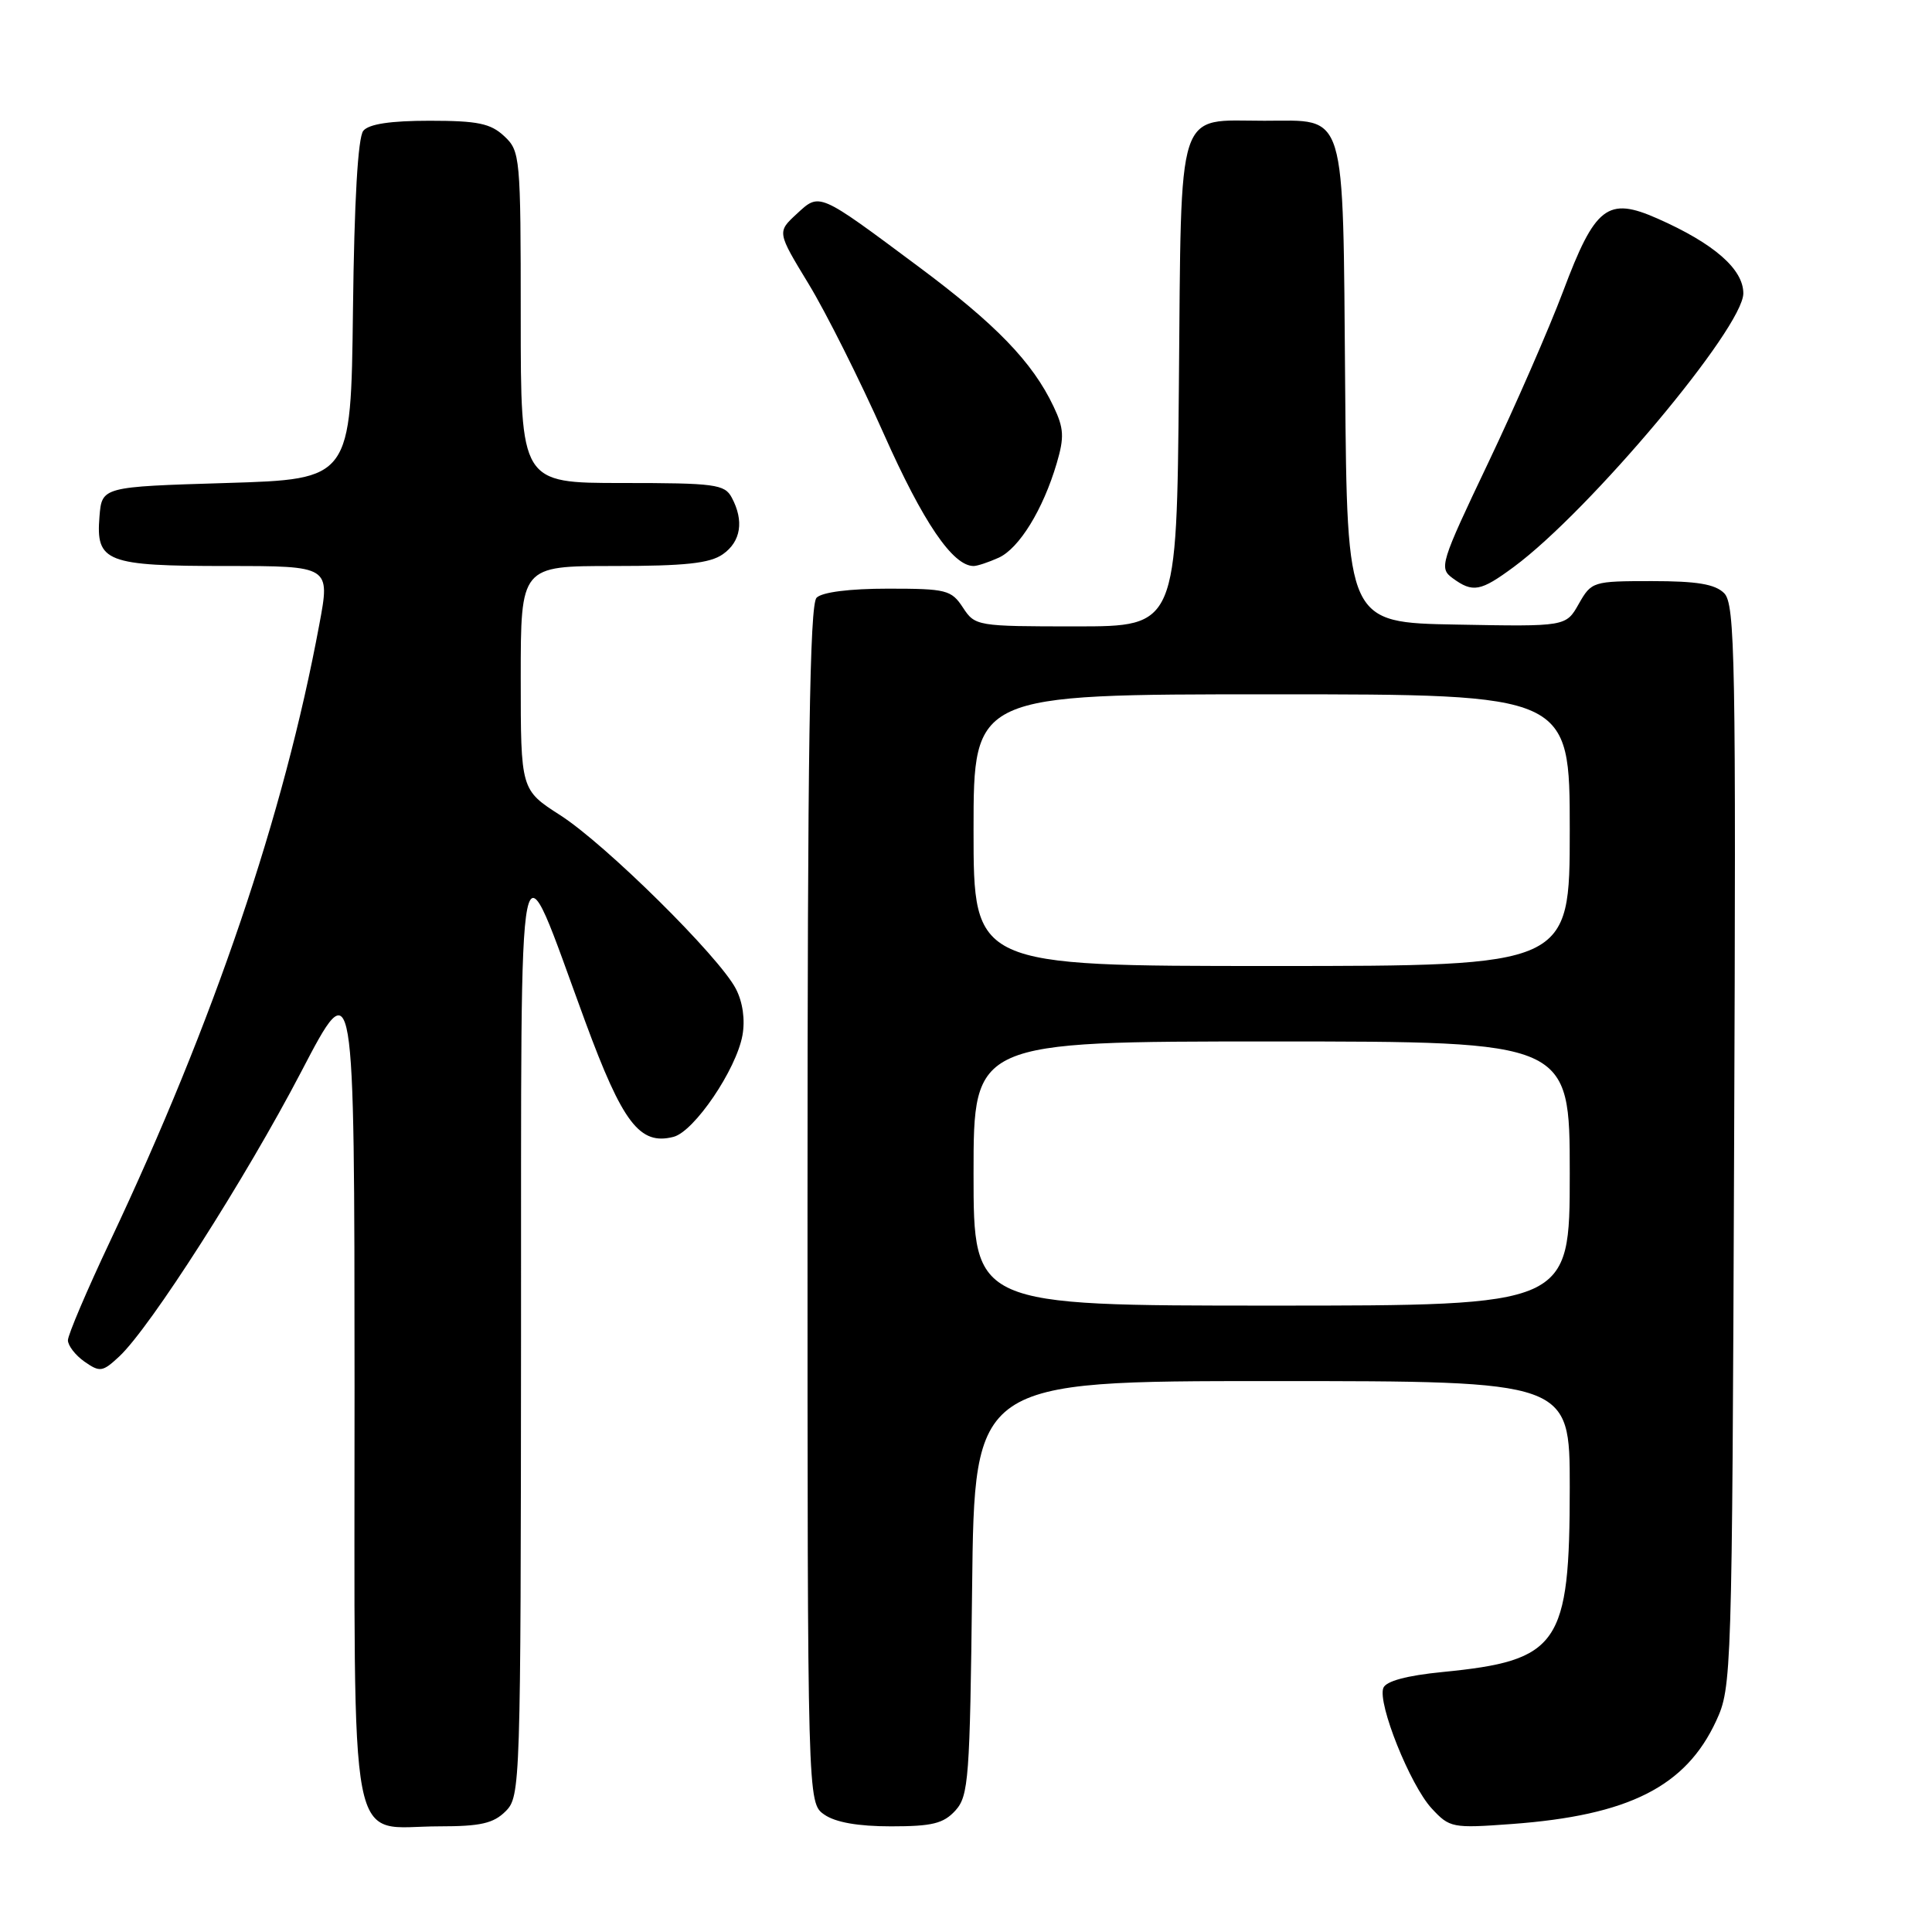 <?xml version="1.0" encoding="UTF-8" standalone="no"?>
<!DOCTYPE svg PUBLIC "-//W3C//DTD SVG 1.1//EN" "http://www.w3.org/Graphics/SVG/1.1/DTD/svg11.dtd" >
<svg xmlns="http://www.w3.org/2000/svg" xmlns:xlink="http://www.w3.org/1999/xlink" version="1.1" viewBox="0 0 256 256">
 <g >
 <path fill="currentColor"
d=" M 67.00 240.00 C 68.96 238.04 69.00 236.64 69.04 176.75 C 69.09 106.76 68.35 110.39 77.55 135.37 C 82.51 148.83 84.77 151.79 89.24 150.64 C 91.99 149.93 97.56 141.73 98.38 137.18 C 98.75 135.12 98.42 132.78 97.51 131.03 C 95.32 126.78 80.24 111.87 74.25 108.03 C 69.00 104.66 69.00 104.66 69.00 89.83 C 69.00 75.00 69.00 75.00 81.28 75.00 C 90.77 75.00 94.06 74.65 95.78 73.44 C 98.18 71.76 98.61 69.01 96.96 65.93 C 96.02 64.17 94.75 64.00 82.46 64.00 C 69.00 64.00 69.00 64.00 69.00 42.04 C 69.00 20.73 68.93 20.02 66.81 18.04 C 65.00 16.35 63.29 16.00 56.93 16.00 C 51.76 16.00 48.88 16.43 48.14 17.33 C 47.43 18.19 46.94 26.59 46.77 41.08 C 46.50 63.50 46.50 63.50 30.00 64.00 C 13.50 64.50 13.50 64.50 13.18 68.46 C 12.69 74.47 14.05 75.00 30.07 75.00 C 43.76 75.00 43.76 75.00 42.31 82.75 C 37.60 108.07 28.36 135.28 14.62 164.40 C 11.53 170.94 9.00 176.88 9.00 177.59 C 9.00 178.30 9.99 179.58 11.20 180.43 C 13.24 181.85 13.59 181.80 15.80 179.74 C 19.90 175.92 32.54 156.15 39.92 142.00 C 46.96 128.50 46.96 128.50 46.98 183.69 C 47.00 247.59 45.93 242.00 58.22 242.00 C 63.67 242.00 65.39 241.61 67.00 240.00 Z  M 126.60 239.90 C 128.35 237.96 128.52 235.69 128.81 210.40 C 129.12 183.00 129.12 183.00 168.56 183.00 C 208.00 183.00 208.00 183.00 208.00 197.03 C 208.00 217.99 206.60 220.03 191.15 221.55 C 186.38 222.02 183.65 222.76 183.30 223.66 C 182.51 225.71 186.86 236.55 189.70 239.62 C 192.09 242.20 192.42 242.27 200.33 241.69 C 215.81 240.55 223.37 236.74 227.40 228.03 C 229.46 223.58 229.51 222.20 229.78 151.85 C 230.04 87.22 229.91 80.05 228.46 78.60 C 227.26 77.40 224.87 77.00 218.88 77.00 C 211.06 77.00 210.88 77.06 209.20 80.01 C 207.50 83.03 207.50 83.03 193.00 82.76 C 178.50 82.50 178.50 82.50 178.24 51.06 C 177.92 13.96 178.55 16.00 167.54 16.00 C 155.75 16.00 156.55 13.52 156.21 50.92 C 155.92 83.00 155.92 83.00 142.58 83.00 C 129.44 83.00 129.20 82.96 127.59 80.50 C 126.06 78.17 125.40 78.00 117.68 78.00 C 112.57 78.00 108.94 78.46 108.20 79.20 C 107.29 80.11 107.00 99.34 107.00 159.64 C 107.00 238.89 107.00 238.89 109.22 240.44 C 110.69 241.47 113.69 242.00 118.07 242.00 C 123.53 242.00 125.02 241.63 126.60 239.90 Z  M 200.60 75.11 C 210.68 67.65 231.00 43.42 231.00 38.87 C 231.00 35.66 227.10 32.26 219.63 28.96 C 213.01 26.03 211.36 27.31 207.11 38.63 C 205.27 43.51 200.81 53.74 197.18 61.36 C 190.85 74.65 190.66 75.28 192.48 76.61 C 195.16 78.57 196.18 78.38 200.60 75.11 Z  M 132.33 73.90 C 135.05 72.66 138.21 67.52 140.02 61.39 C 141.04 57.93 140.98 56.75 139.60 53.86 C 136.82 47.99 131.97 42.97 121.72 35.34 C 108.33 25.37 108.64 25.51 105.54 28.37 C 102.97 30.75 102.97 30.75 107.15 37.63 C 109.45 41.41 113.93 50.35 117.11 57.50 C 122.32 69.22 126.25 75.00 129.01 75.00 C 129.50 75.00 131.00 74.50 132.33 73.90 Z  M 129.00 155.50 C 129.00 138.00 129.00 138.00 168.50 138.00 C 208.00 138.00 208.00 138.00 208.00 155.50 C 208.00 173.00 208.00 173.00 168.50 173.00 C 129.00 173.00 129.00 173.00 129.00 155.50 Z  M 129.00 110.00 C 129.00 92.00 129.00 92.00 168.50 92.00 C 208.00 92.00 208.00 92.00 208.00 110.00 C 208.00 128.00 208.00 128.00 168.50 128.00 C 129.00 128.00 129.00 128.00 129.00 110.00 Z "/>
</g>
</svg>